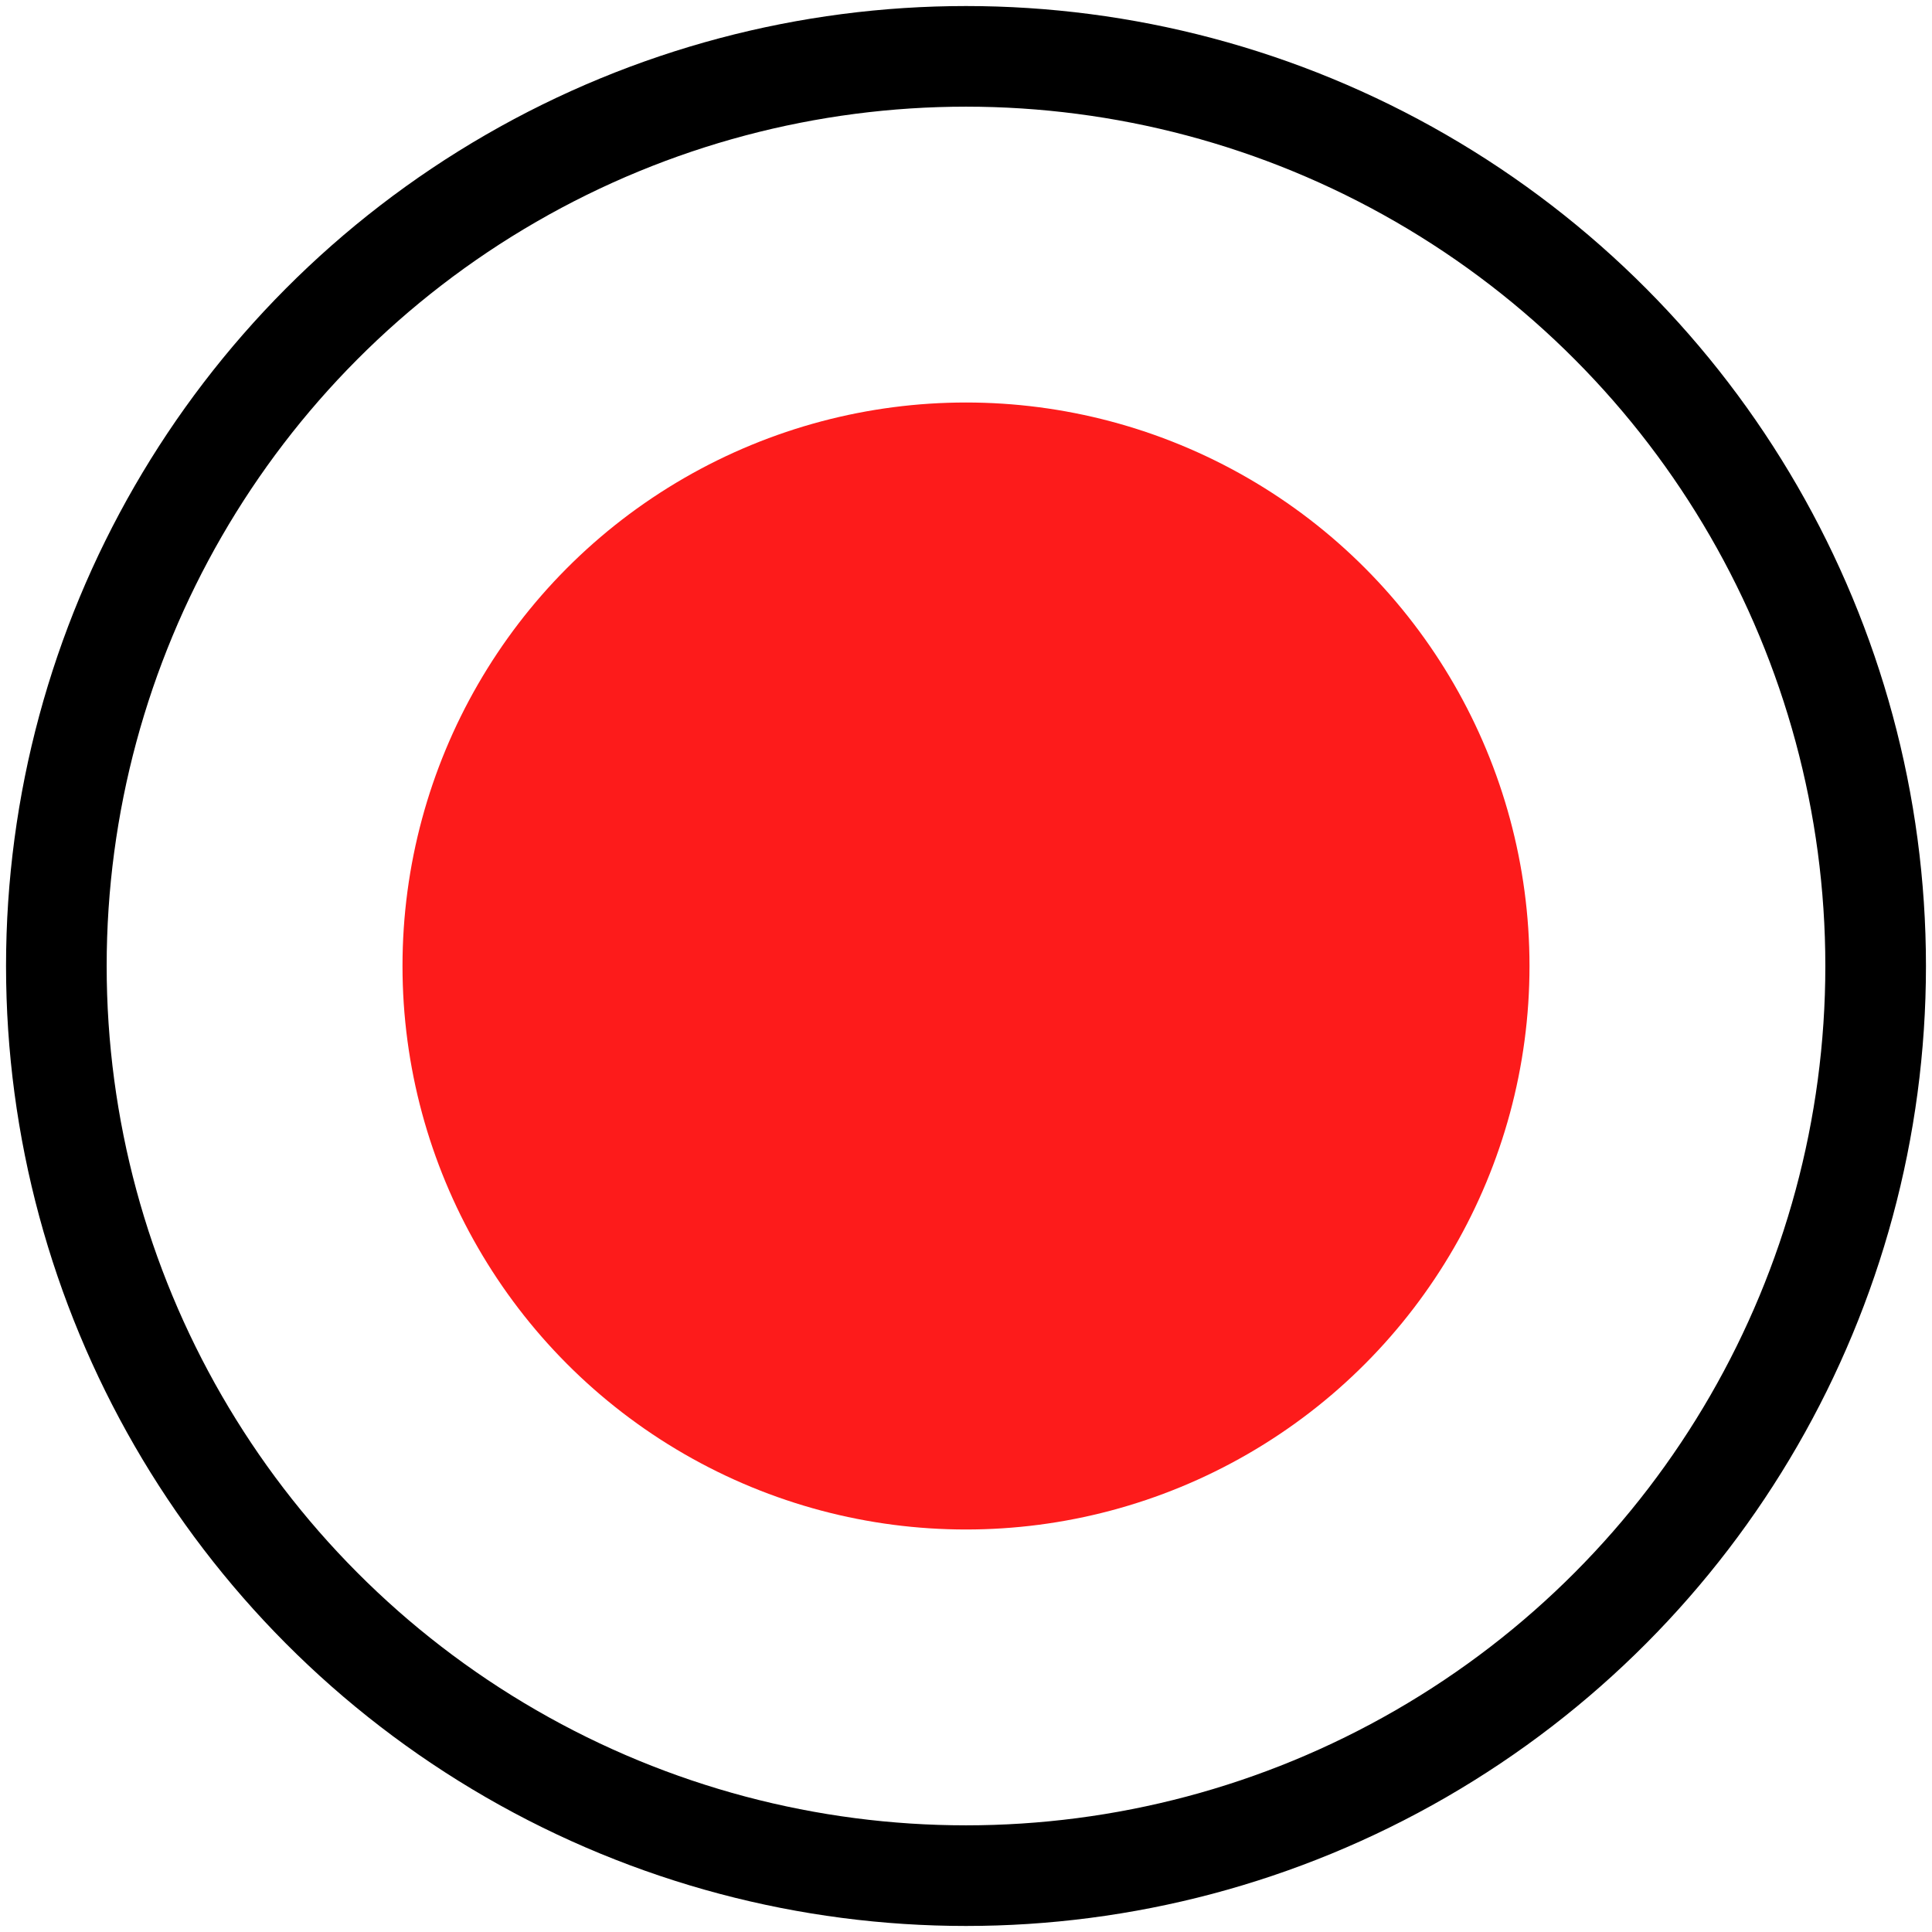 <?xml version="1.0" encoding="utf-8"?>
<!-- Generator: Adobe Illustrator 27.0.0, SVG Export Plug-In . SVG Version: 6.00 Build 0)  -->
<svg version="1.1" id="Слой_1" xmlns="http://www.w3.org/2000/svg" xmlns:xlink="http://www.w3.org/1999/xlink" x="0px" y="0px"
	 viewBox="0 0 24 24" style="enable-background:new 0 0 24 24;" xml:space="preserve">
<style type="text/css">
	.st0{fill:#FD1B1B;}
	.st1{fill:none;stroke:#000000;stroke-width:1.25;stroke-miterlimit:10;}
</style>
<circle class="st0" cx="12" cy="12" r="7"/>
<circle class="st1" cx="12" cy="12" r="11.3"/>
</svg>
